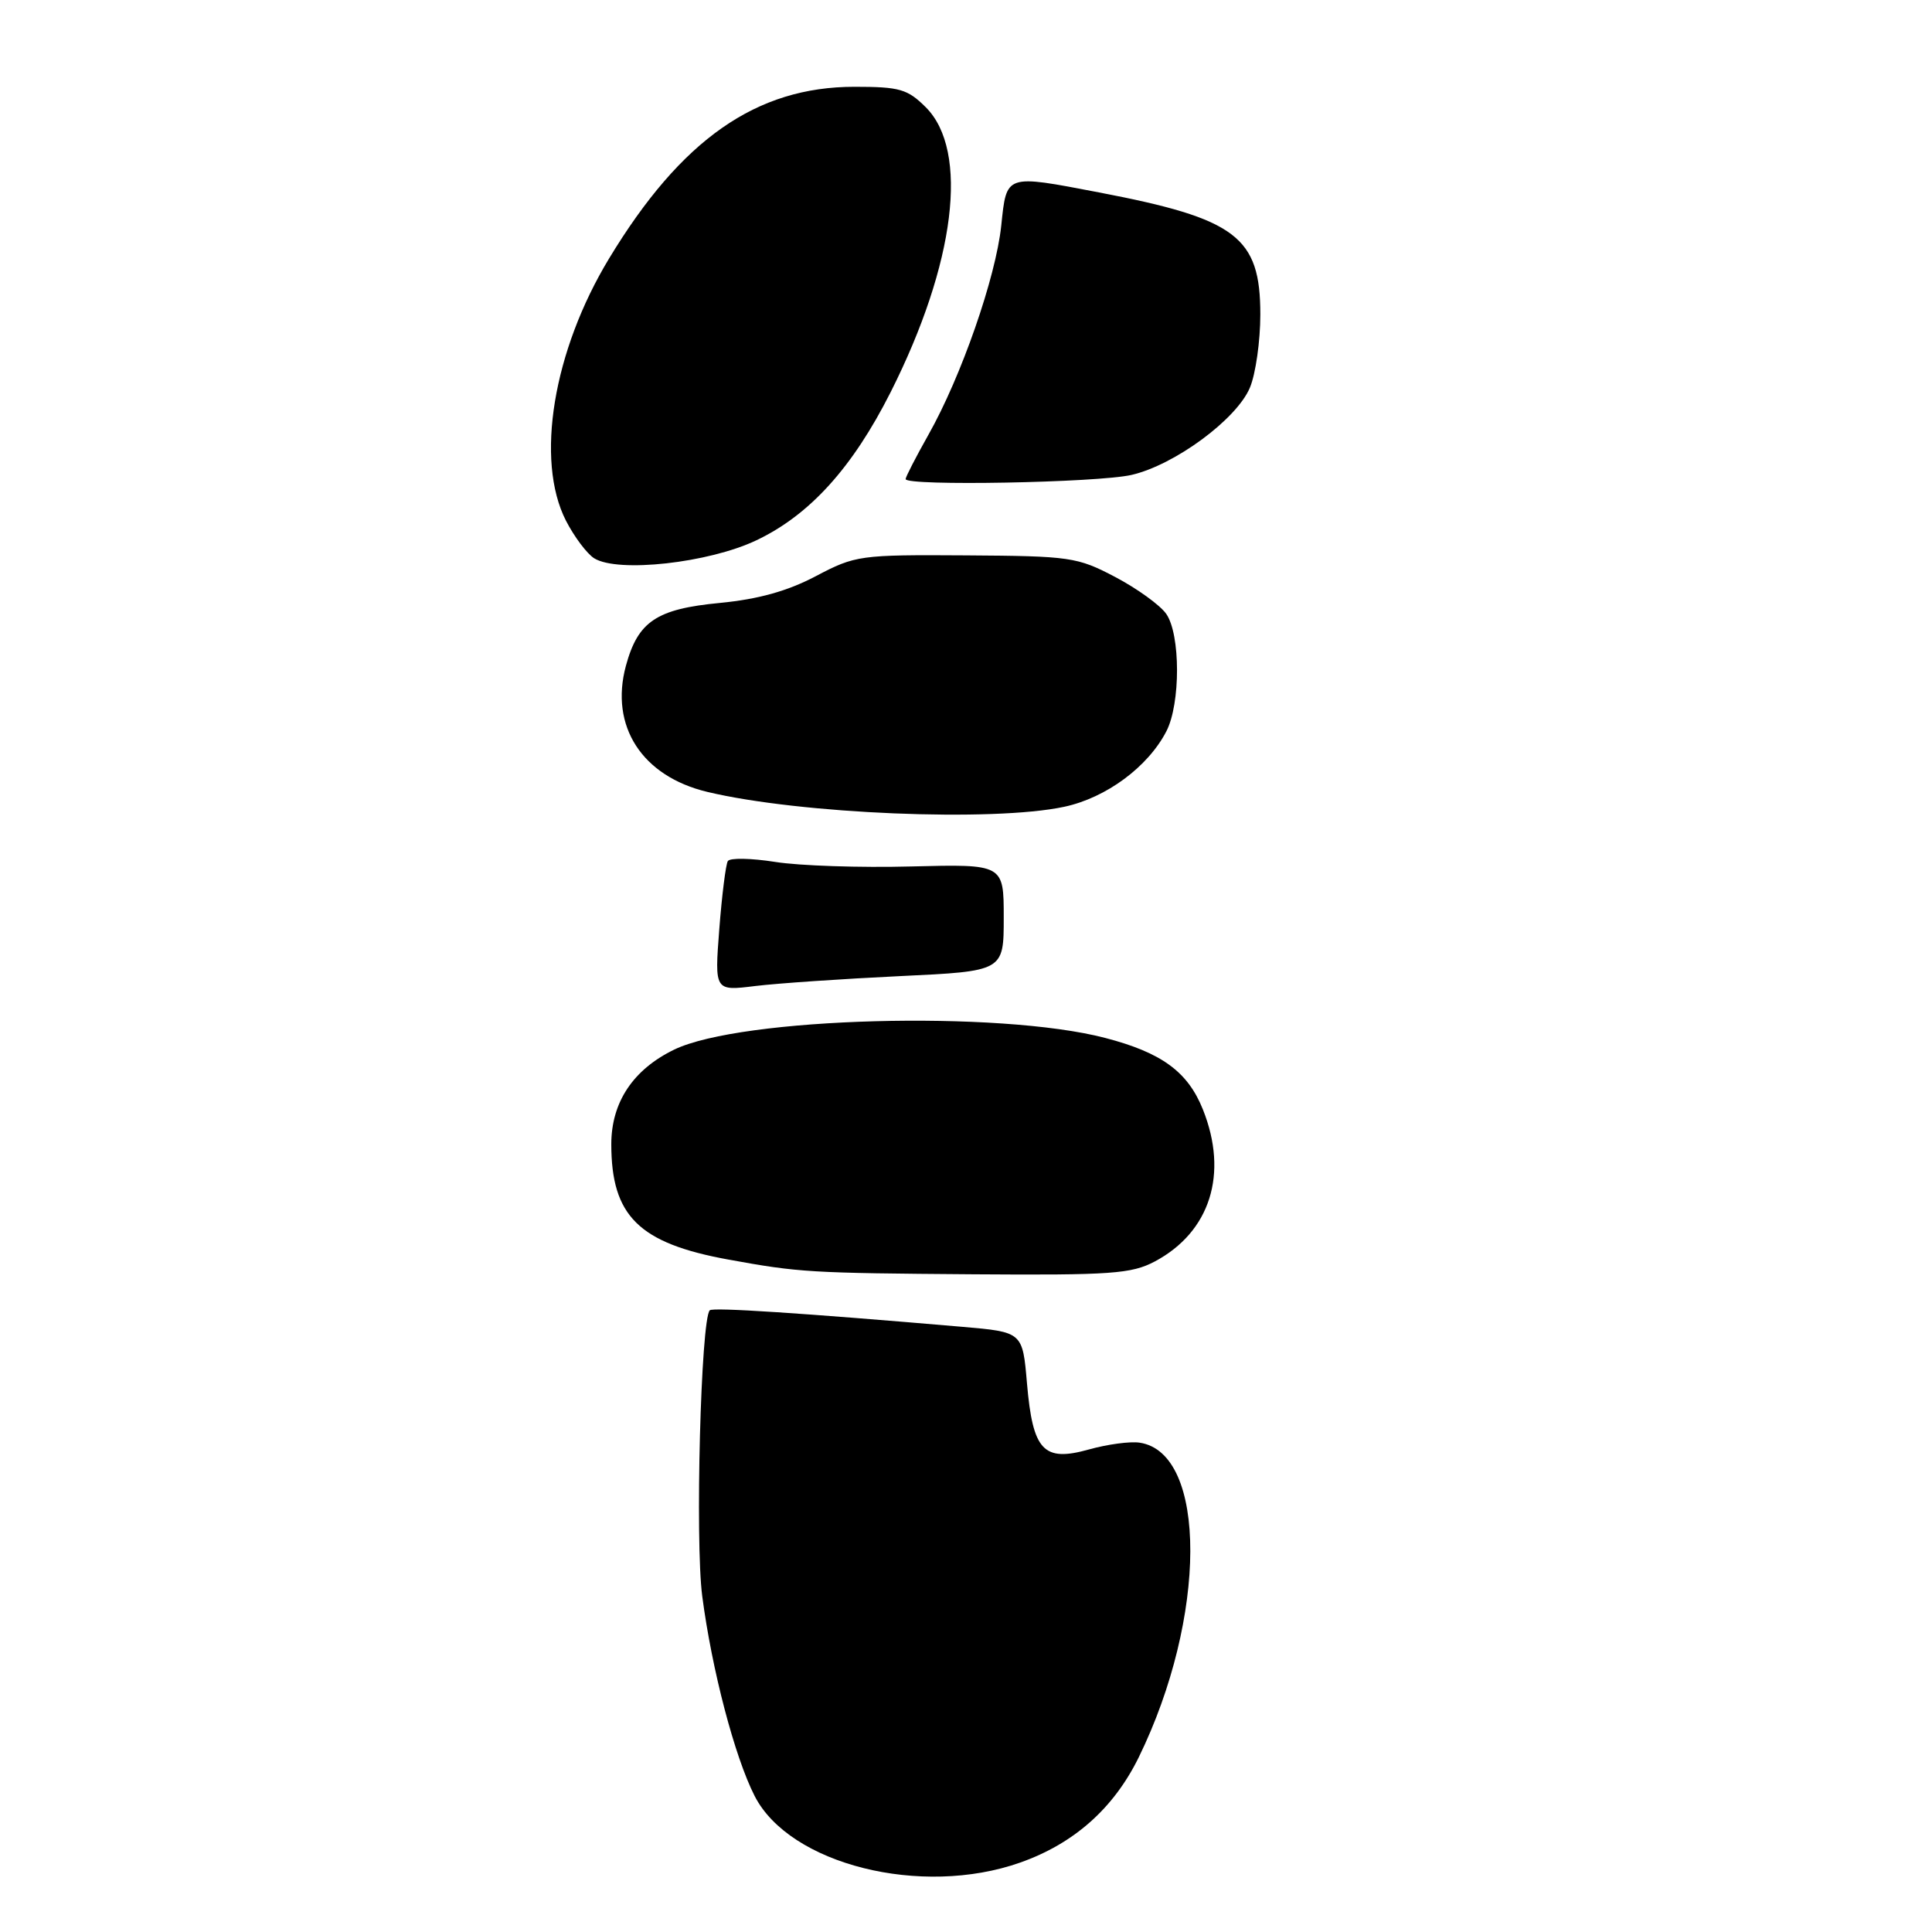 <?xml version="1.0" encoding="UTF-8" standalone="no"?>
<!DOCTYPE svg PUBLIC "-//W3C//DTD SVG 1.1//EN" "http://www.w3.org/Graphics/SVG/1.1/DTD/svg11.dtd" >
<svg xmlns="http://www.w3.org/2000/svg" xmlns:xlink="http://www.w3.org/1999/xlink" version="1.1" viewBox="0 0 256 256">
 <g >
 <path fill="currentColor"
d=" M 135.18 246.80 C 142.32 244.28 147.57 239.61 150.89 232.85 C 159.95 214.34 160.01 192.49 151.00 191.16 C 149.74 190.97 146.72 191.38 144.29 192.06 C 138.26 193.75 136.85 192.24 136.08 183.30 C 135.50 176.50 135.50 176.50 127.50 175.81 C 106.18 173.98 94.46 173.21 94.05 173.62 C 92.87 174.80 92.09 204.14 93.05 211.50 C 94.32 221.23 97.35 232.80 99.99 237.97 C 104.62 247.05 122.07 251.43 135.18 246.80 Z  M 153.02 167.15 C 160.36 163.24 162.80 155.54 159.39 147.01 C 157.39 142.01 153.93 139.48 146.44 137.53 C 132.35 133.86 98.20 134.79 89.33 139.08 C 83.89 141.72 81.01 146.05 81.00 151.60 C 81.00 161.13 84.65 164.74 96.52 166.90 C 105.91 168.61 107.29 168.69 129.02 168.85 C 147.24 168.98 149.92 168.79 153.02 167.15 Z  M 119.25 129.34 C 133.00 128.69 133.00 128.69 133.00 121.59 C 133.00 114.50 133.00 114.50 120.75 114.81 C 114.01 114.99 105.90 114.72 102.72 114.21 C 99.54 113.71 96.71 113.65 96.44 114.10 C 96.17 114.54 95.66 118.59 95.31 123.11 C 94.68 131.32 94.68 131.32 100.09 130.65 C 103.07 130.29 111.69 129.70 119.25 129.34 Z  M 141.03 106.90 C 146.58 105.71 152.11 101.62 154.55 96.90 C 156.44 93.24 156.43 84.06 154.53 81.34 C 153.72 80.18 150.68 77.99 147.78 76.46 C 142.74 73.81 141.83 73.68 128.00 73.59 C 113.91 73.50 113.35 73.58 108.09 76.35 C 104.33 78.33 100.47 79.40 95.40 79.89 C 86.98 80.69 84.53 82.34 82.93 88.24 C 80.78 96.23 85.07 102.86 93.72 104.93 C 105.97 107.86 131.58 108.93 141.03 106.90 Z  M 100.21 71.60 C 107.29 68.24 112.96 61.98 118.02 51.95 C 126.60 34.92 128.44 19.99 122.68 14.22 C 120.25 11.80 119.22 11.50 113.23 11.50 C 100.22 11.50 90.27 18.46 80.72 34.23 C 73.29 46.49 70.90 60.97 74.99 68.99 C 76.09 71.13 77.78 73.38 78.74 73.98 C 81.89 75.93 93.89 74.60 100.21 71.60 Z  M 149.93 62.93 C 155.66 61.61 163.87 55.55 165.62 51.36 C 166.38 49.55 167.00 45.19 167.00 41.67 C 167.00 31.37 163.83 28.98 145.64 25.50 C 133.15 23.11 133.39 23.03 132.67 29.90 C 131.95 36.75 127.37 49.91 123.02 57.61 C 121.36 60.56 120.00 63.20 120.00 63.48 C 120.00 64.43 145.45 63.96 149.93 62.93 Z "/>
</g>
</svg>